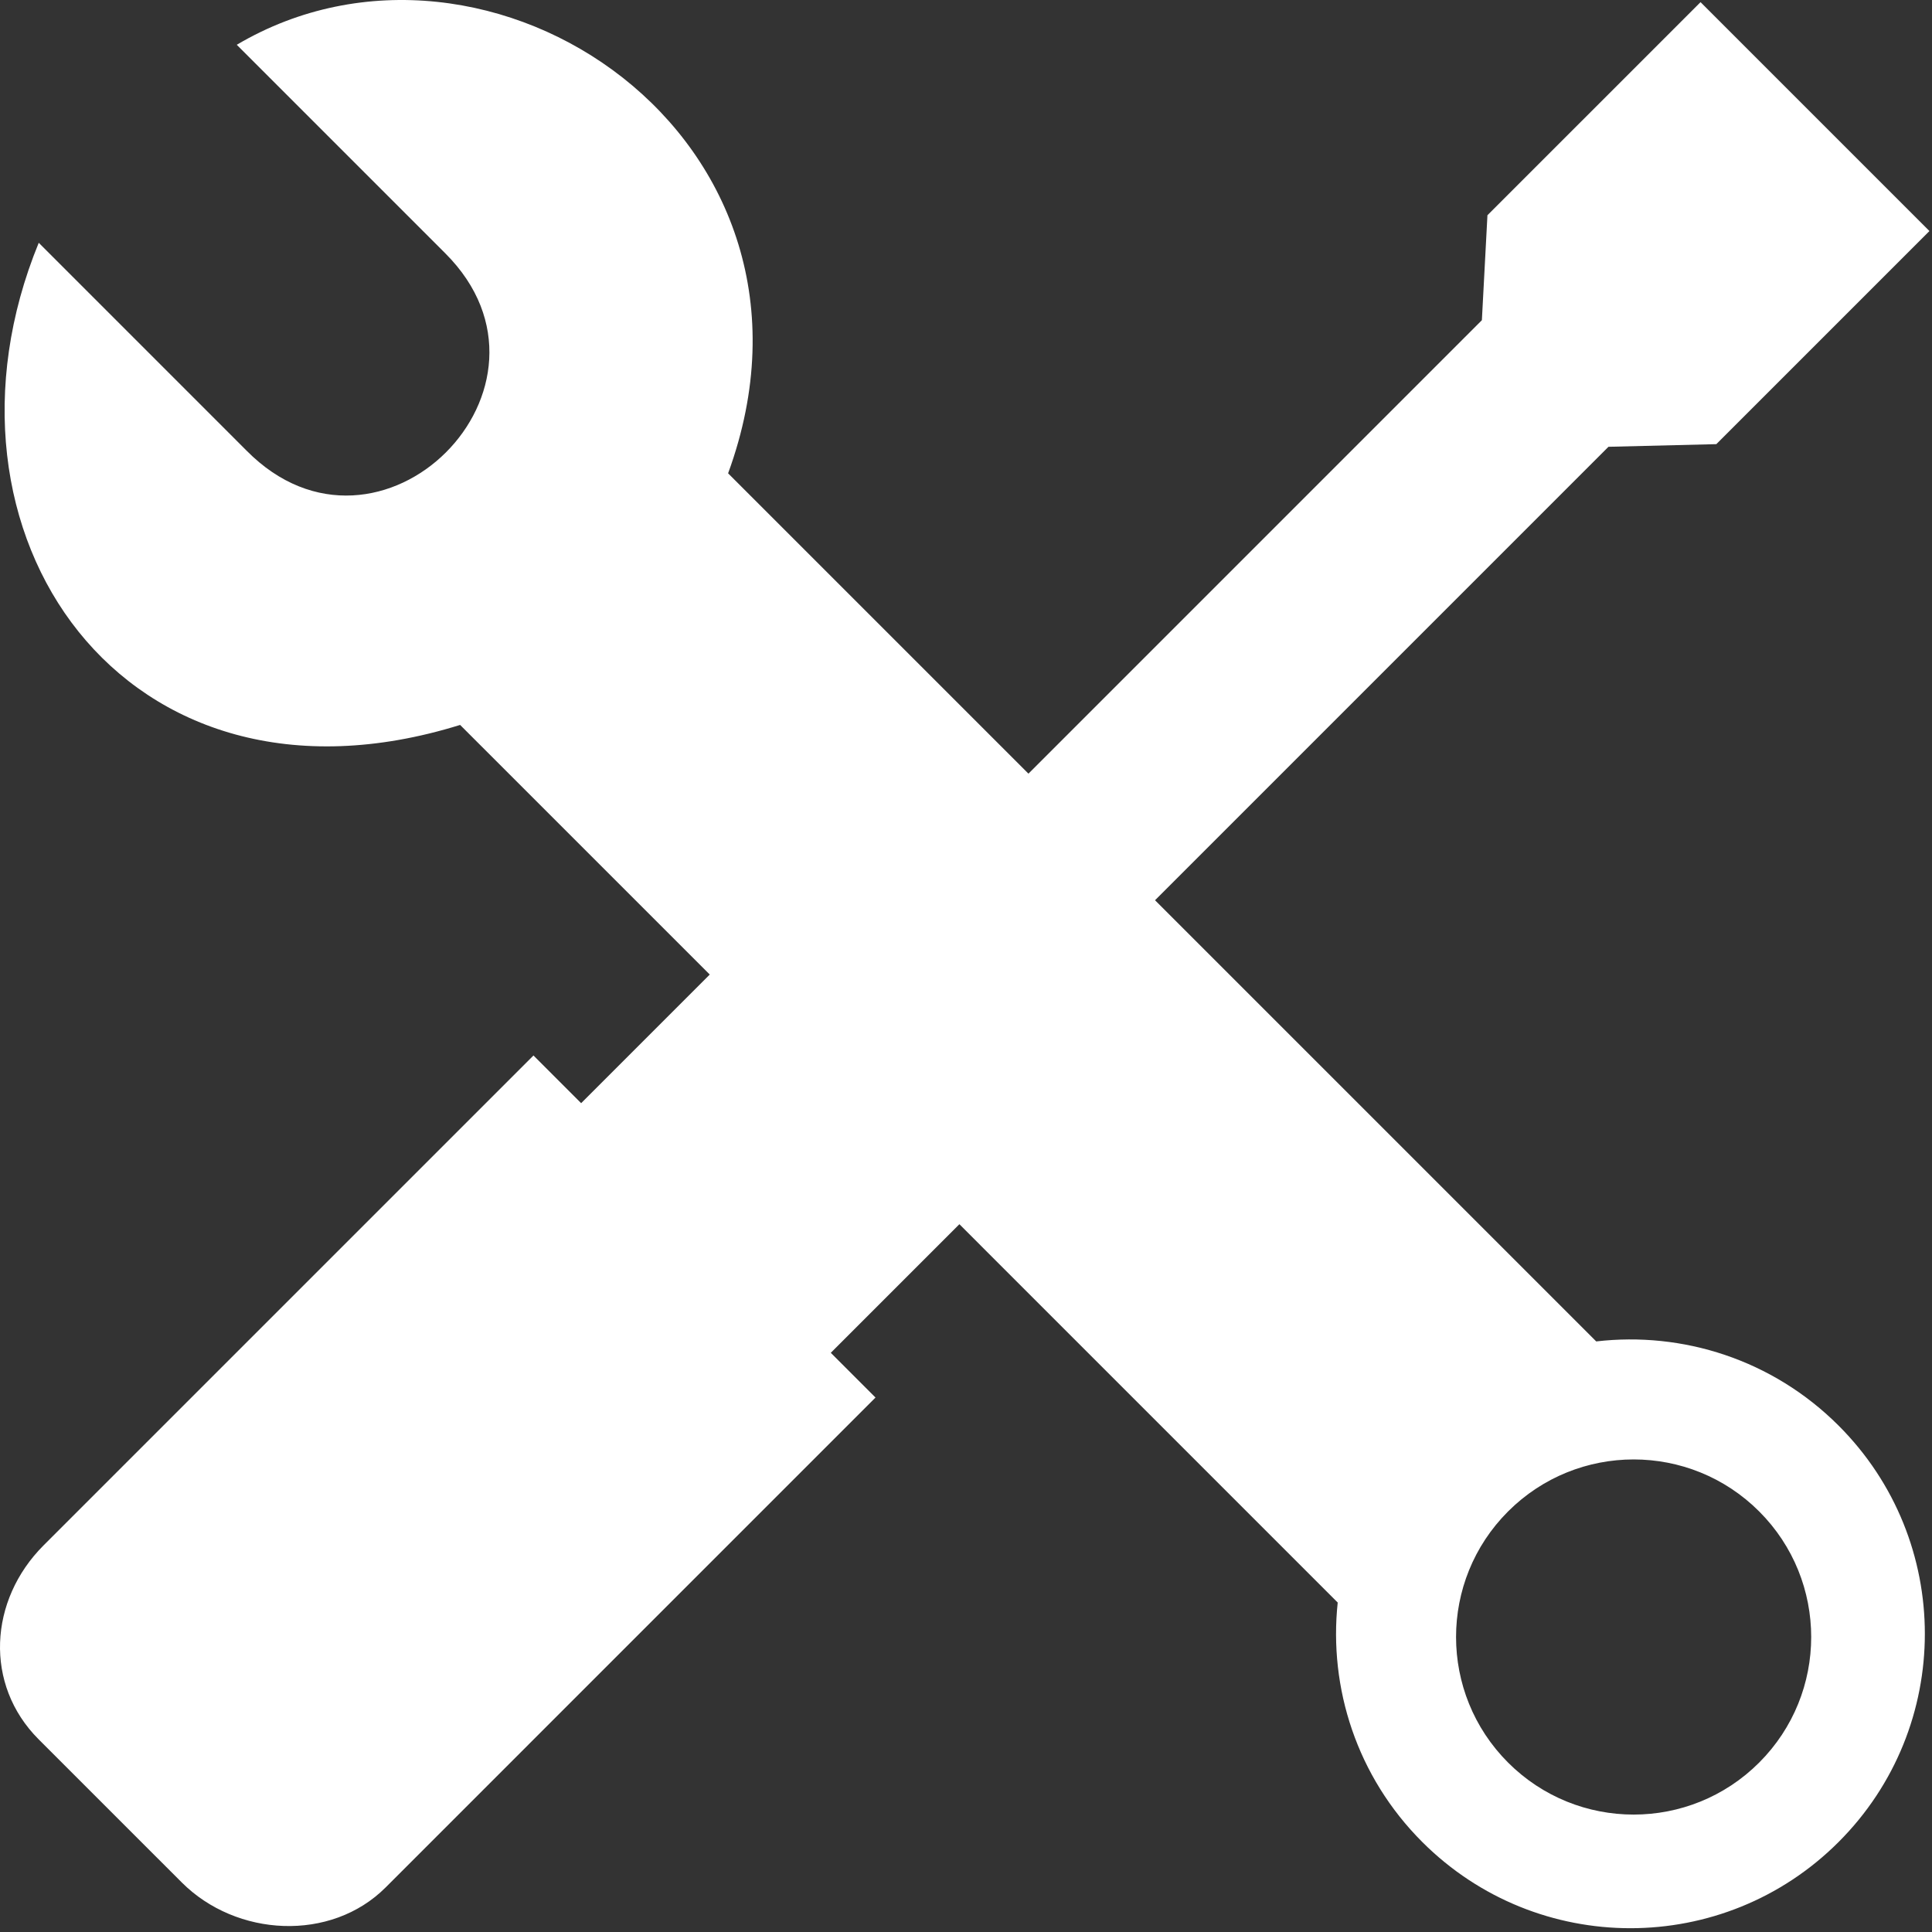 <?xml version="1.0" encoding="UTF-8"?>
<svg width="164px" height="164px" viewBox="0 0 164 164" version="1.1" xmlns="http://www.w3.org/2000/svg" xmlns:xlink="http://www.w3.org/1999/xlink">
    <rect x="0" y="0" width="164" height="164" fill="#333333" stroke="none"/>
    <!-- Generator: Sketch 47.1 (45422) - http://www.bohemiancoding.com/sketch -->
    <title>tools</title>
    <desc>Created with Sketch.</desc>
    <defs></defs>
    <g id="Page-1" stroke="none" stroke-width="1" fill="none" fill-rule="evenodd">
        <g id="tools" fill-rule="nonzero" fill="#FFFFFF">
            <path d="M128.014,149.618 C122.127,143.731 122.127,134.187 128.014,128.301 C133.901,122.415 143.445,122.414 149.331,128.301 C155.217,134.188 155.217,143.732 149.33,149.618 C143.445,155.504 133.901,155.505 128.014,149.618 L128.014,149.618 Z M45.284,89.596 L3.698,131.181 C-0.944,135.824 -1.363,143.002 3.28,147.644 L15.431,159.795 C20.073,164.438 28.092,164.859 32.734,160.218 L74.319,118.632 L70.523,114.835 L81.439,103.918 L113.553,136.033 C112.782,143.282 115.174,150.804 120.73,156.359 C130.49,166.118 146.313,166.119 156.073,156.359 C165.833,146.599 165.833,130.776 156.074,121.017 C150.453,115.397 142.822,113.015 135.497,113.868 L98.046,76.418 L136.537,37.926 L145.693,37.702 L163.783,19.612 L144.353,0.182 L126.263,18.271 L125.791,27.18 L87.301,65.673 L61.806,40.179 C72.193,11.76 41.466,-8.837 20.097,3.802 L37.808,21.513 C49.107,32.812 32.232,49.696 20.928,38.251 L3.289,20.61 C-6.794,45.191 10.466,70.421 39.058,61.537 L60.248,82.726 L49.331,93.644 L45.284,89.596 Z" id="Shape"></path>
        </g>
    </g>
</svg>